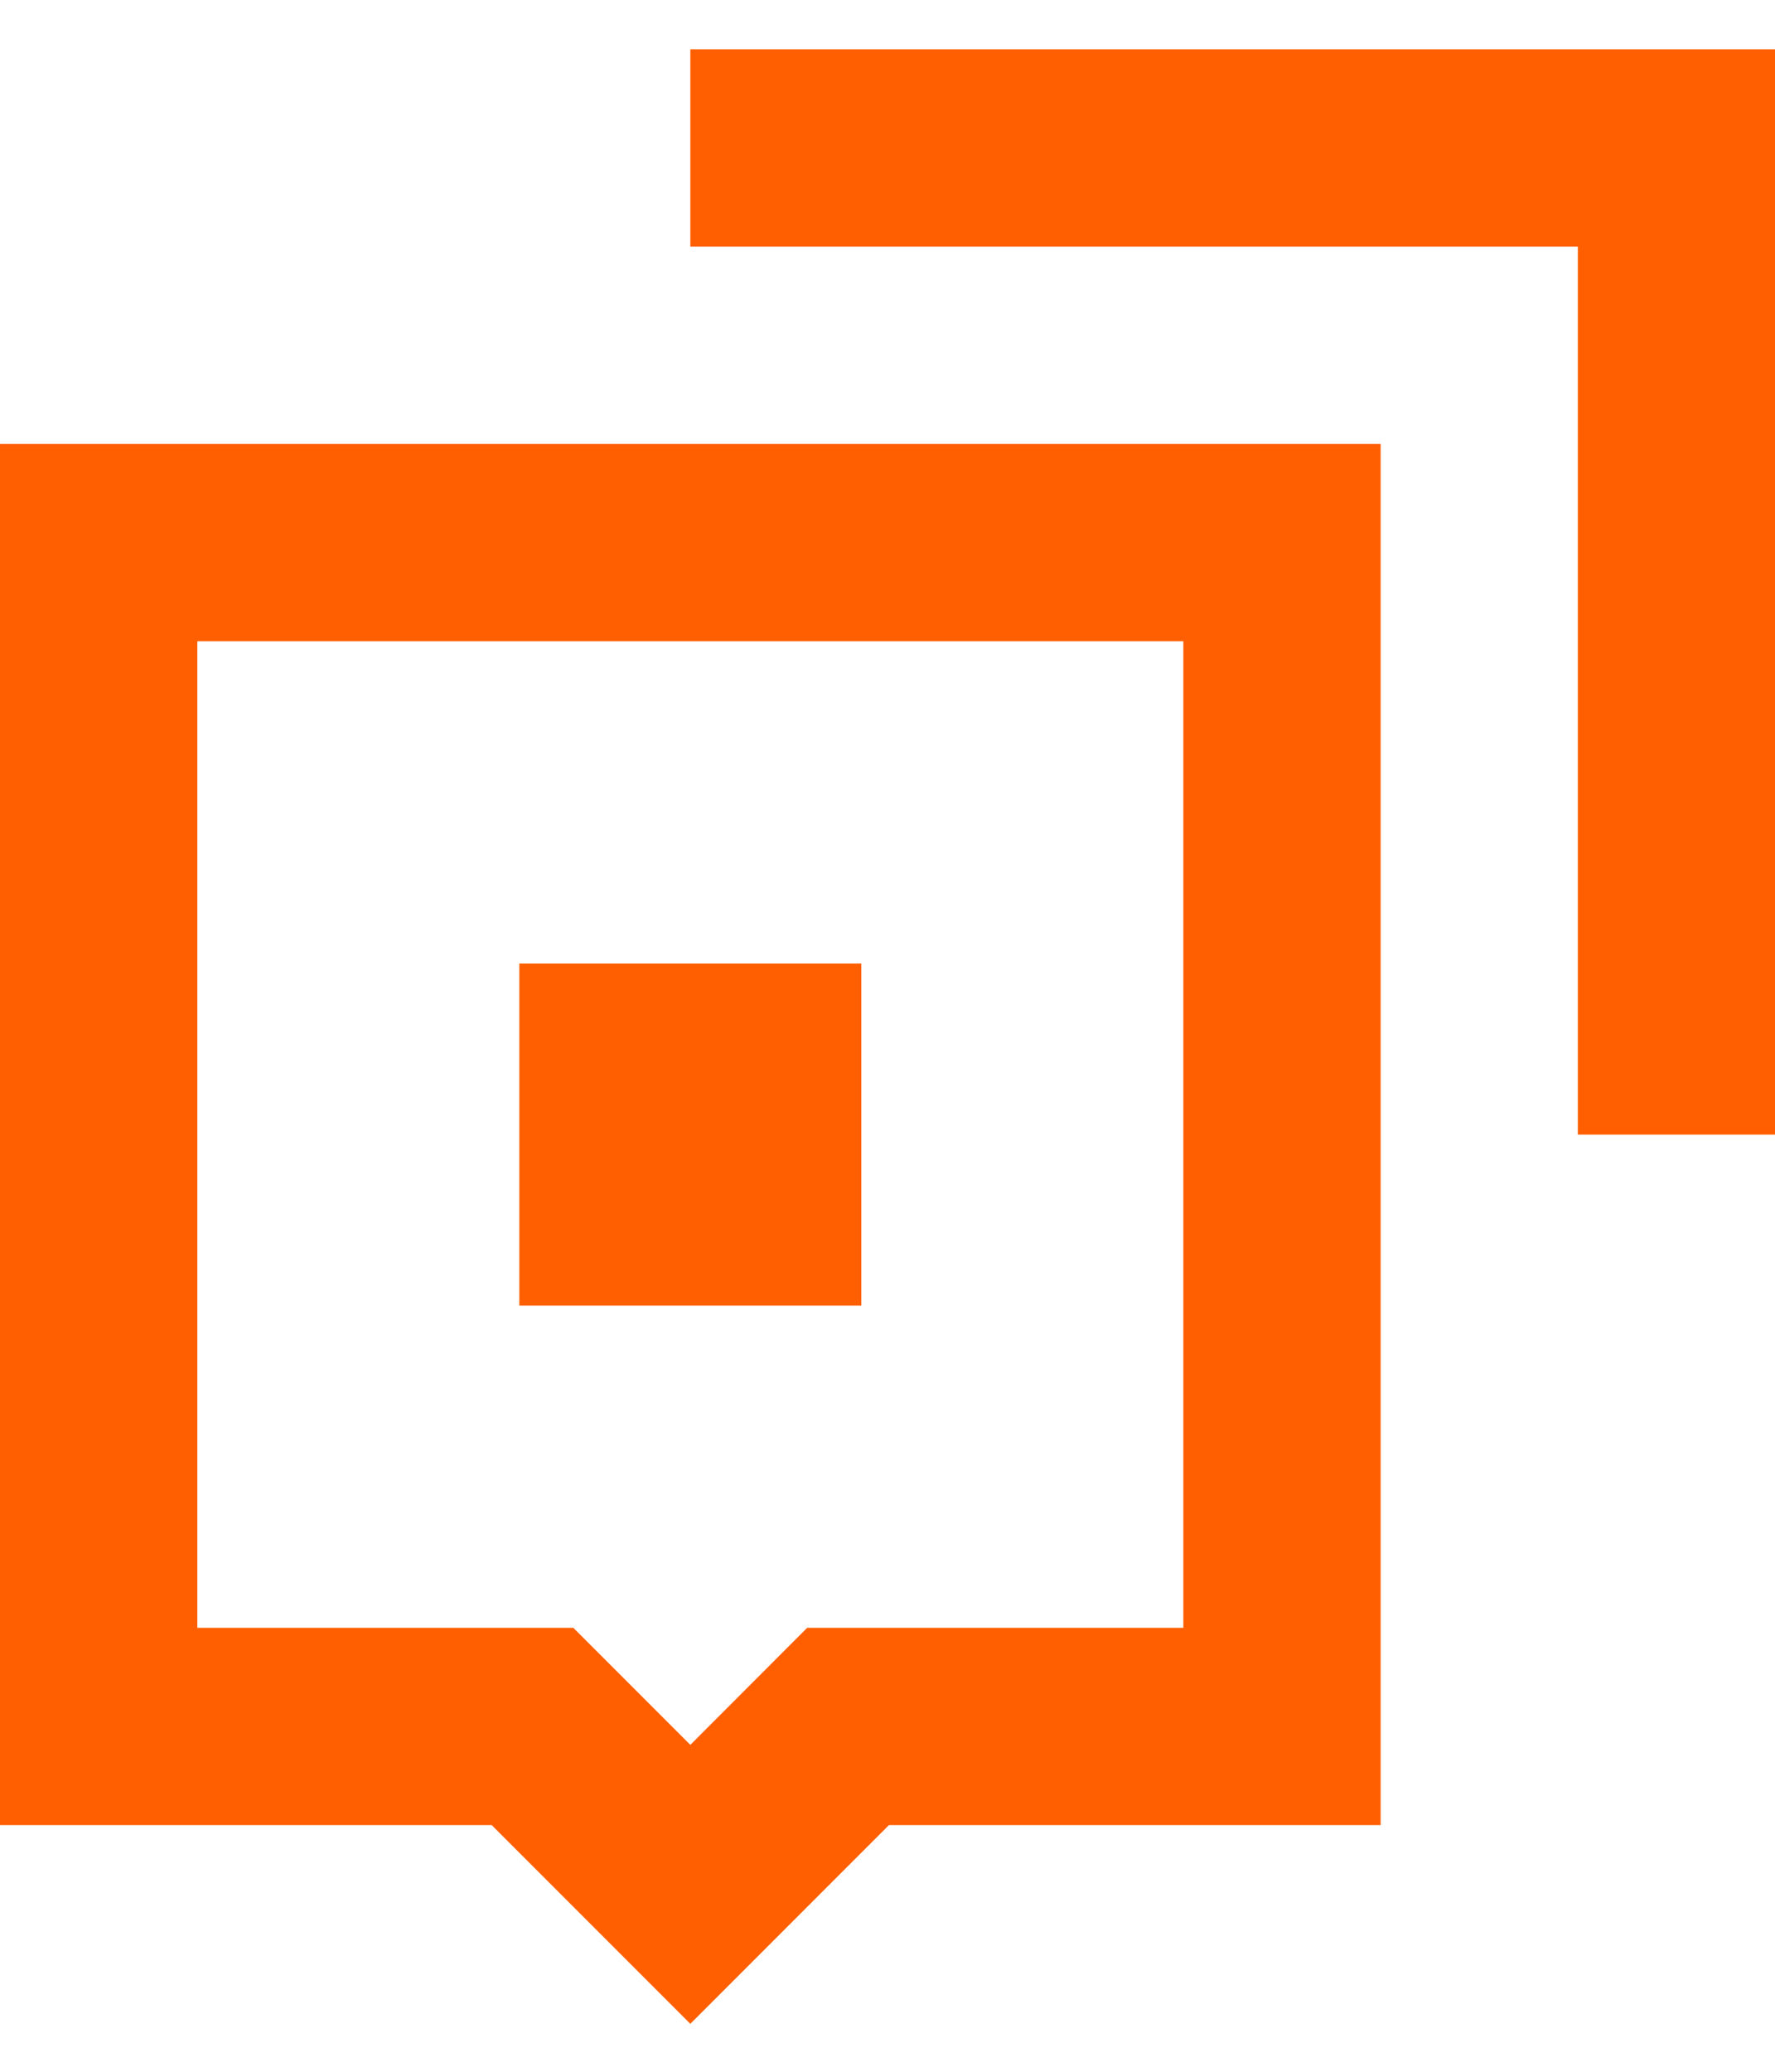 <?xml version="1.0" encoding="UTF-8"?>
<svg width="12px" height="14px" viewBox="0 0 12 14" version="1.1" xmlns="http://www.w3.org/2000/svg" xmlns:xlink="http://www.w3.org/1999/xlink">
    <!-- Generator: Sketch 60 (88103) - https://sketch.com -->
    <!-- <title>icons/24x24/ico_plane copy 3</title> -->
    <desc>Created with Sketch.</desc>
    <g id="DCP-Manage-Rides" stroke="none" stroke-width="1" fill="none" fill-rule="evenodd">
        <g id="Desktop-HD" transform="translate(-544, -405)" fill="#ff5f00" fill-rule="nonzero">
            <g id="icons/24x24/ico_pins" transform="translate(542, 404)">
                <path d="M10,5.333 L3.334,5.333 L3.334,12 L5.876,12 L6.667,12.791 L7.457,12 L10,12 L10,5.333 Z M2,13.333 L2,4 L11.334,4 L11.334,13.333 L8.01,13.333 L6.667,14.676 L5.324,13.333 L2,13.333 Z M12.667,2.667 L6.667,2.667 L6.667,1.333 L14,1.333 L14,8.667 L12.667,8.667 L12.667,2.667 Z M5.511,9.823 L5.511,7.511 L7.823,7.511 L7.823,9.823 L5.511,9.823 Z" id="shape"></path>
            </g>
        </g>
    </g>
</svg>